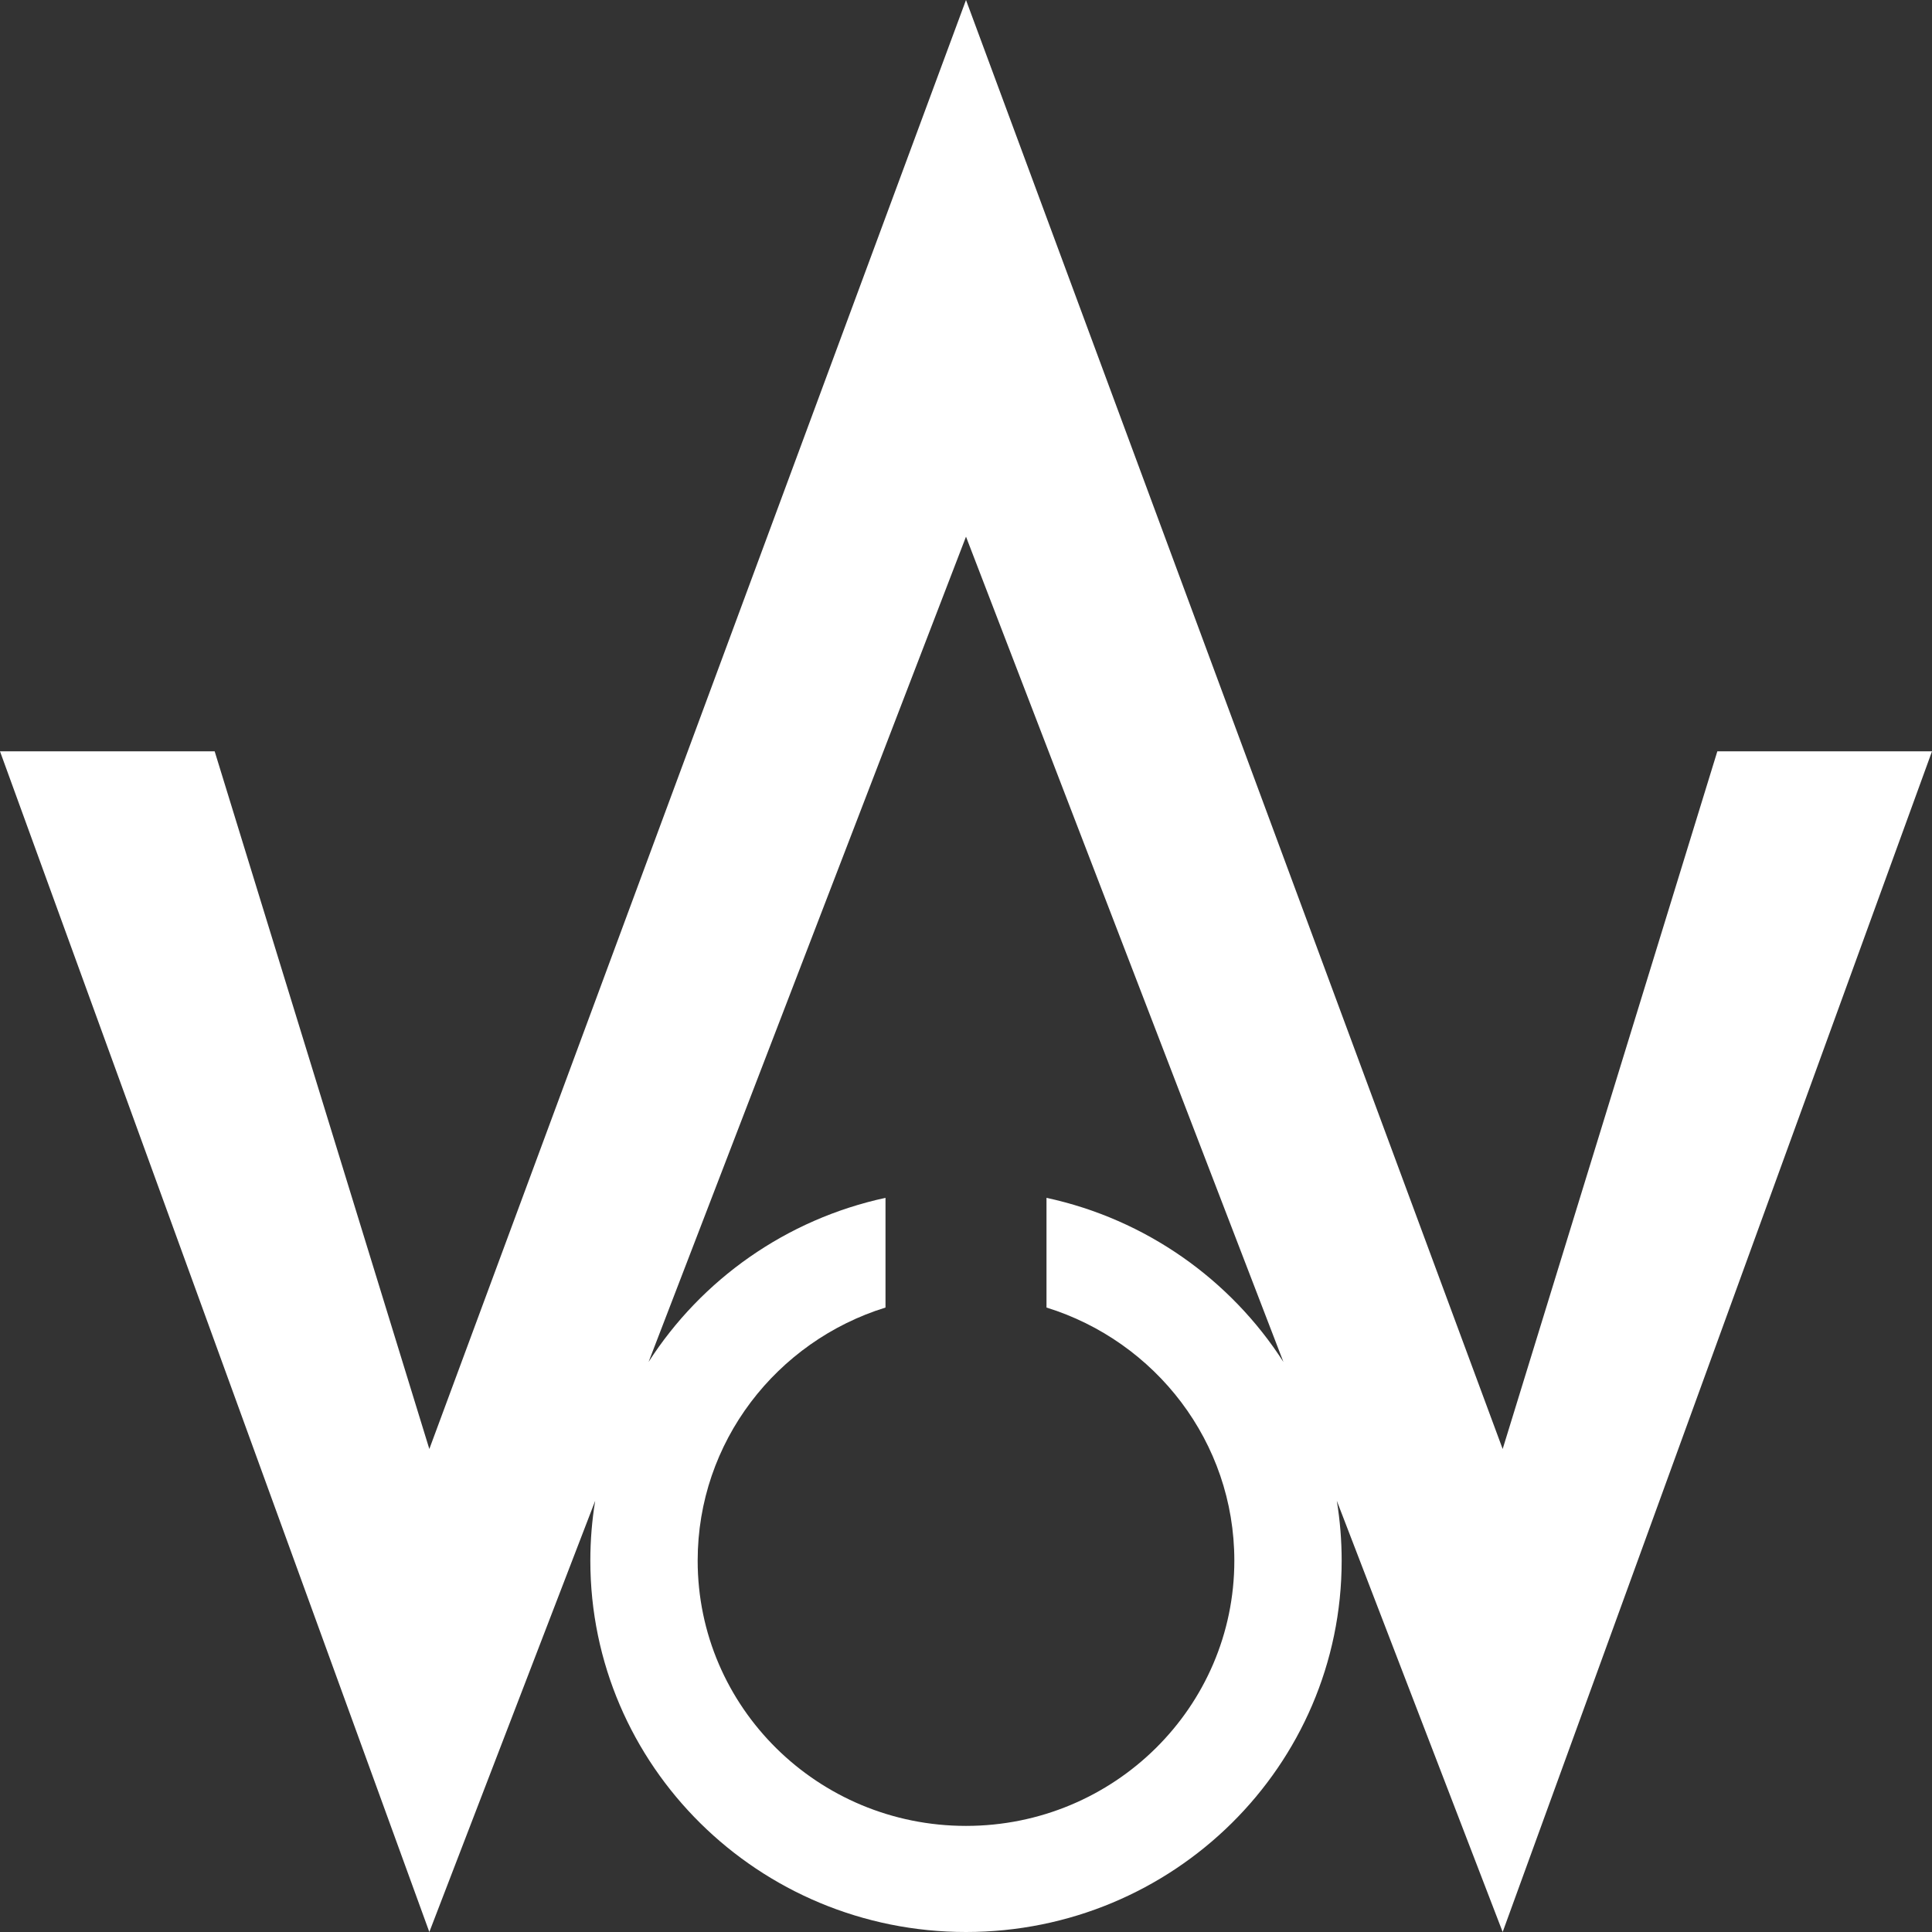 <svg viewBox="0 0 1800 1800" fill="none" xmlns="http://www.w3.org/2000/svg">
    <rect x="0" y="0" width="1800" height="1800" fill="#333333" stroke="none"/>
    <title>Weverton Costa</title>
    <path fill-rule="evenodd" clip-rule="evenodd" d="M900 0L400 1350L200 700H0L400 1800L554.526 1398.23C551.548 1416.39 550 1435.03 550 1454.02C550 1645.1 706.7 1800 900 1800C1093.3 1800 1250 1645.1 1250 1454.02C1250 1435.03 1248.45 1416.39 1245.47 1398.23L1400 1800L1800 700H1600L1400 1350L900 0ZM1195.72 1268.87L900 500L604.282 1268.87C653.507 1192.2 732.403 1135.98 825 1116V1218.2C723.572 1249.69 650 1343.36 650 1454.02C650 1590.5 761.929 1701.15 900 1701.15C1038.07 1701.15 1150 1590.5 1150 1454.02C1150 1343.36 1076.43 1249.69 975 1218.2V1116C1067.6 1135.98 1146.49 1192.2 1195.72 1268.87Z" fill="white" />
</svg>